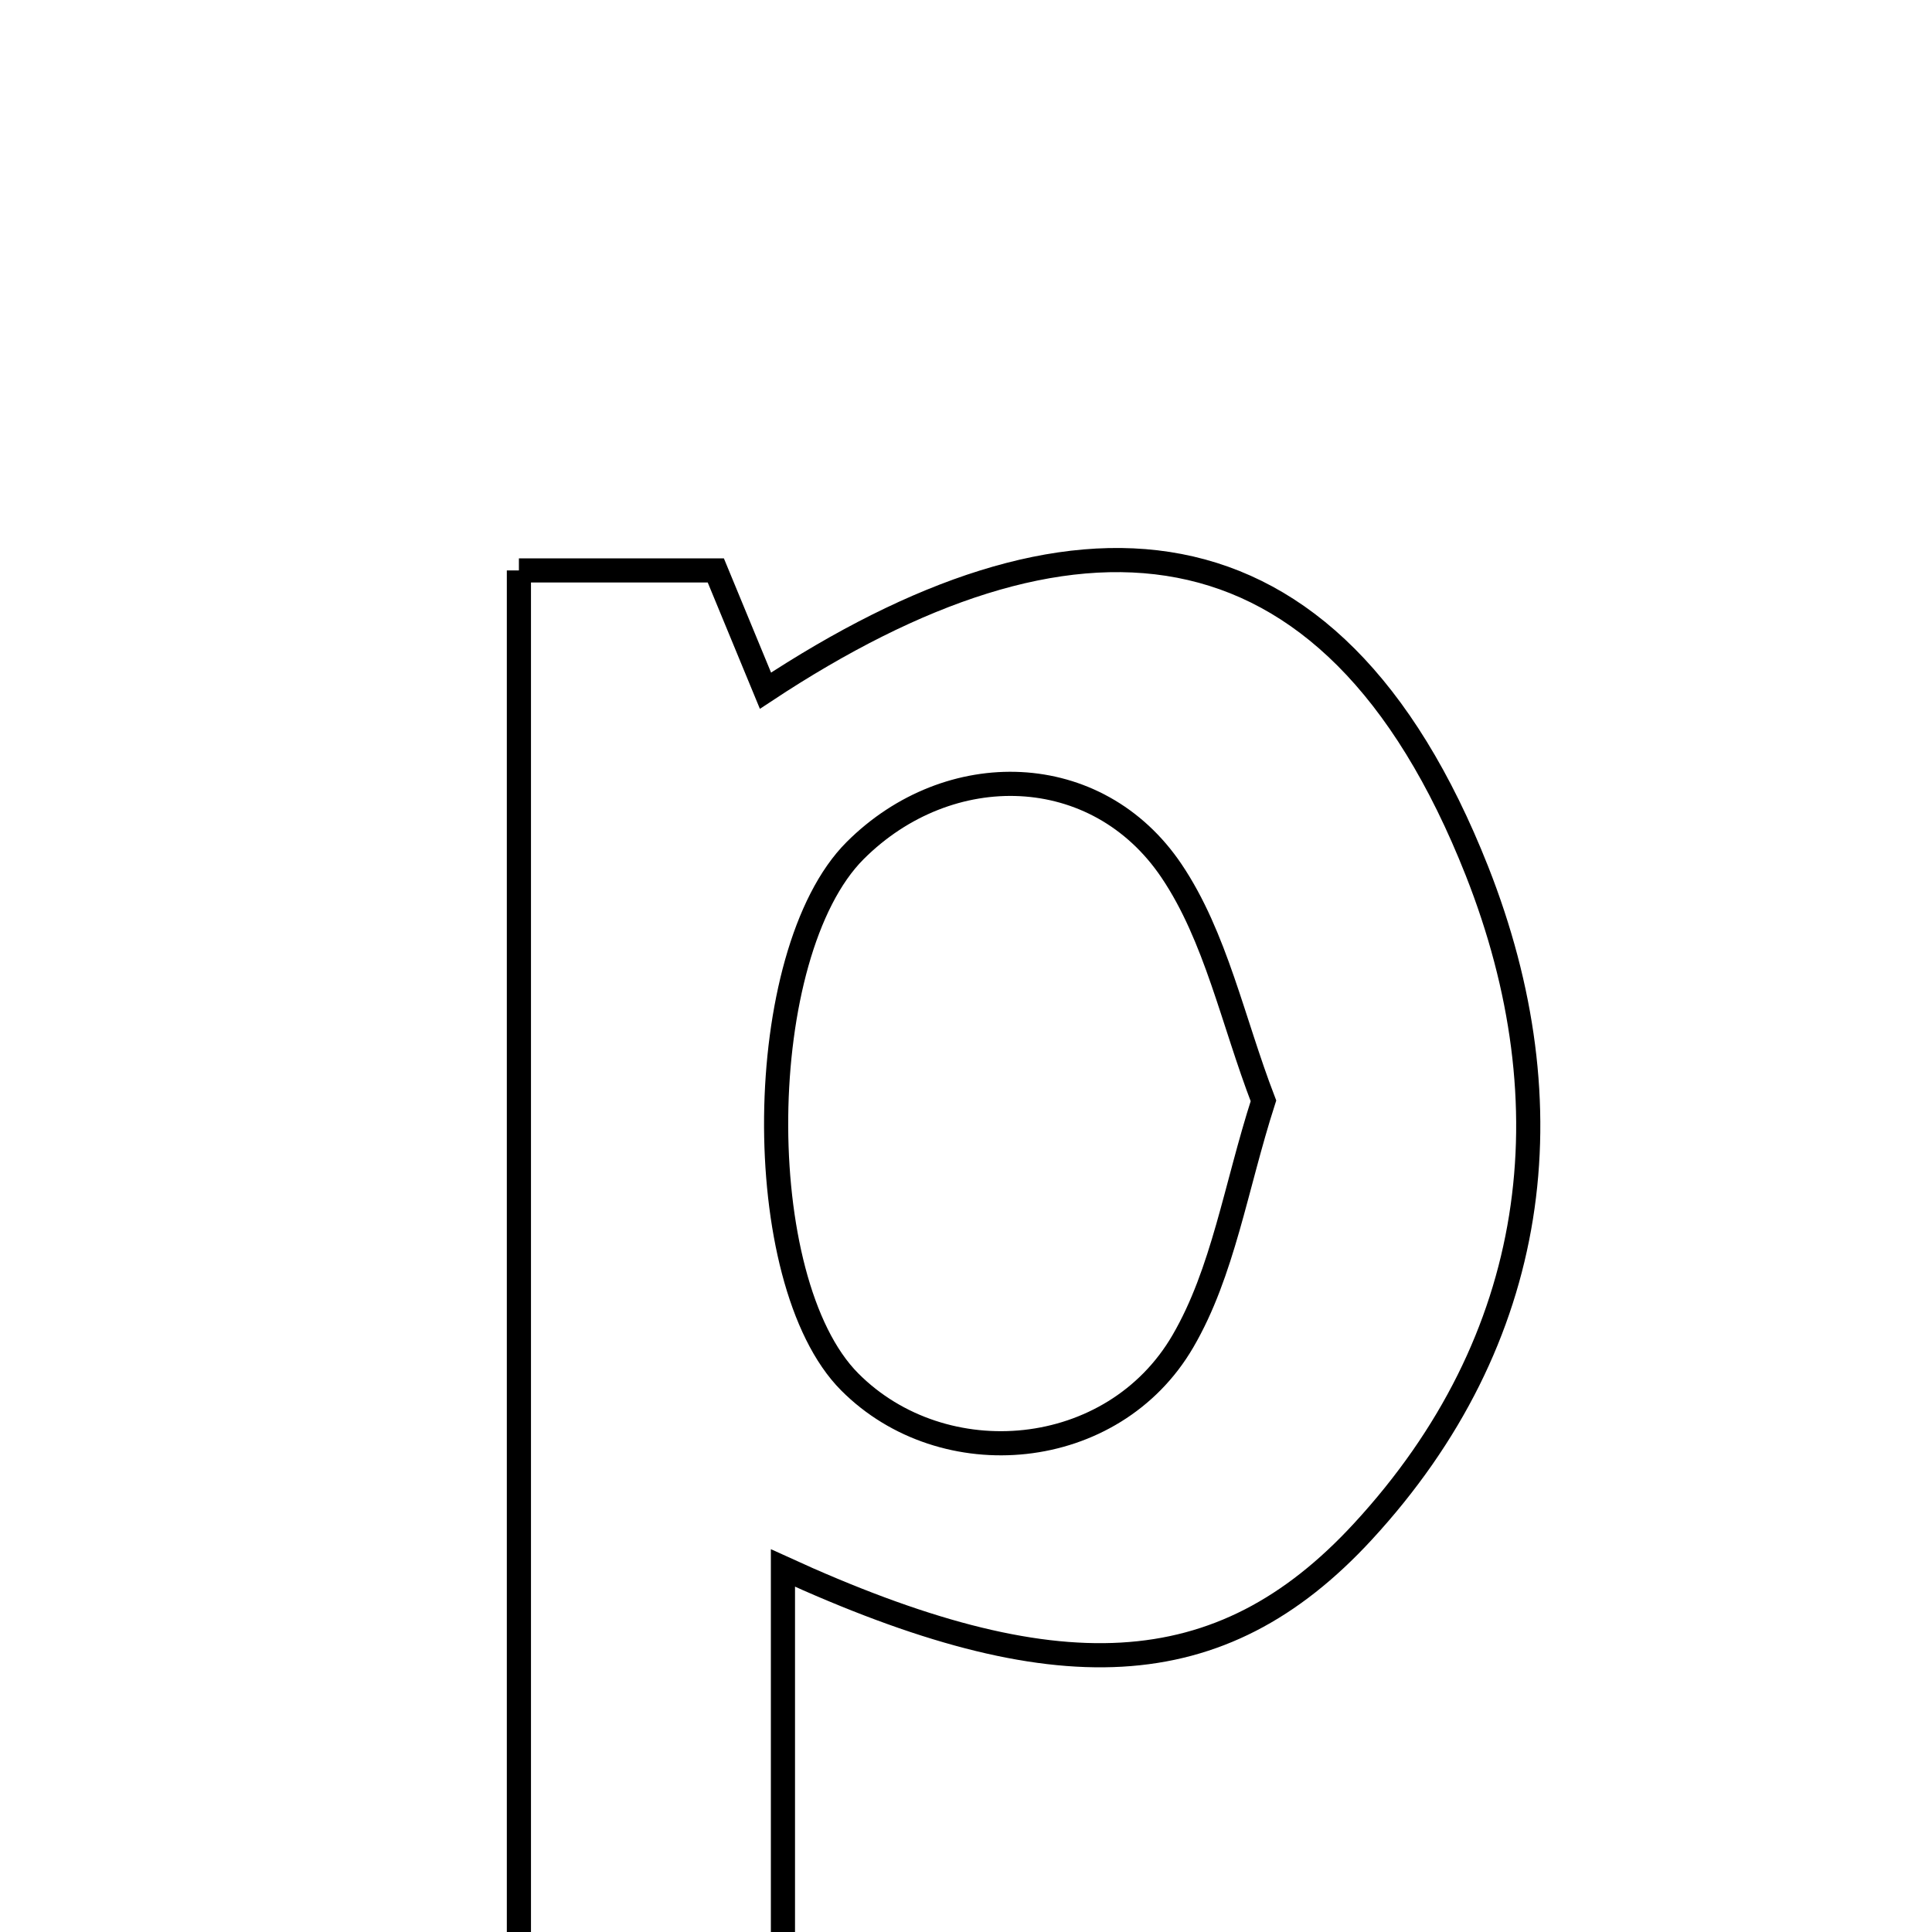<svg xmlns="http://www.w3.org/2000/svg" viewBox="0.0 0.0 24.0 24.0" height="200px" width="200px"><path fill="none" stroke="black" stroke-width=".3" stroke-opacity="1.0"  filling="0" d="M6.446 7.086 C7.293 7.086 8.017 7.086 8.892 7.086 C9.067 7.509 9.266 7.991 9.509 8.58 C13.268 6.097 16.514 6.182 18.347 10.819 C19.497 13.733 19.13 16.641 16.929 19.027 C15.157 20.949 13.111 21.028 9.726 19.478 C9.726 21.705 9.726 23.845 9.726 26.157 C8.549 26.157 7.575 26.157 6.446 26.157 C6.446 19.794 6.446 13.501 6.446 7.086"></path>
<path fill="none" stroke="black" stroke-width=".3" stroke-opacity="1.0"  filling="0" d="M10.623 10.566 C11.787 9.403 13.628 9.443 14.554 10.82 C15.104 11.637 15.314 12.685 15.695 13.675 C15.35 14.748 15.194 15.805 14.694 16.662 C13.825 18.154 11.719 18.336 10.555 17.166 C9.305 15.91 9.347 11.842 10.623 10.566"></path></svg>